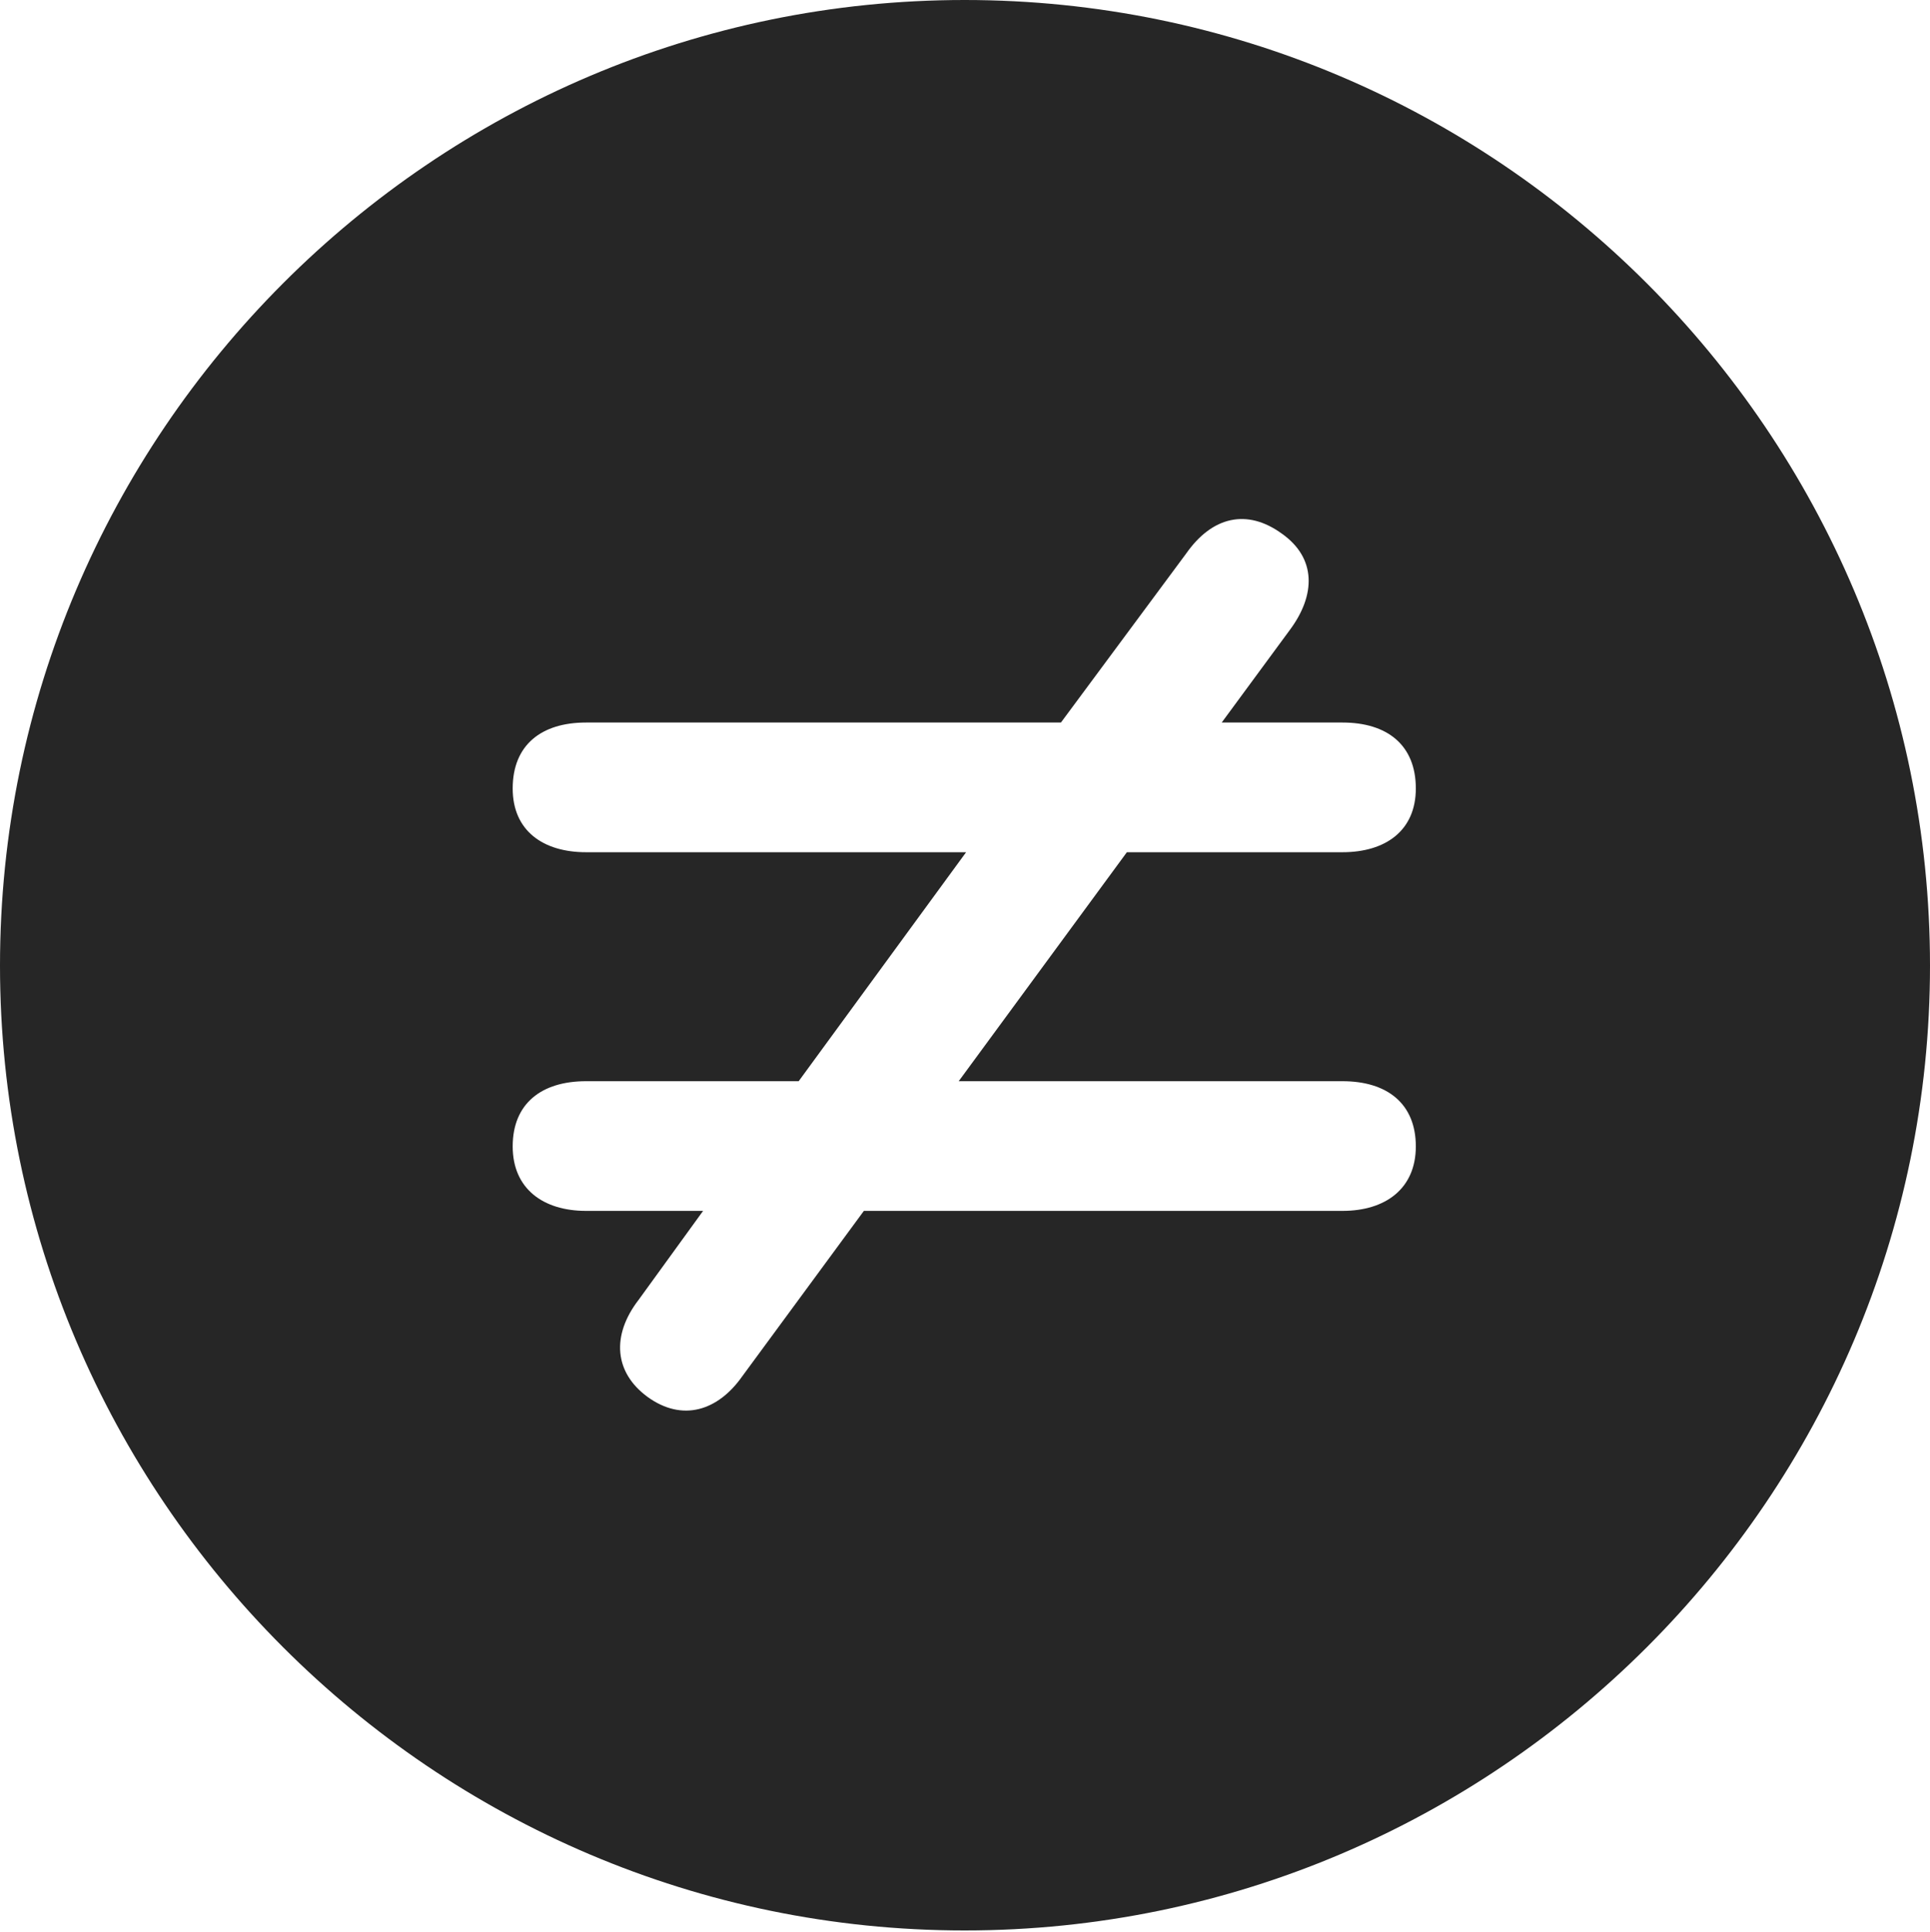 <?xml version="1.0" encoding="UTF-8"?>
<!--Generator: Apple Native CoreSVG 326-->
<!DOCTYPE svg
PUBLIC "-//W3C//DTD SVG 1.1//EN"
       "http://www.w3.org/Graphics/SVG/1.1/DTD/svg11.dtd">
<svg version="1.1" xmlns="http://www.w3.org/2000/svg" xmlns:xlink="http://www.w3.org/1999/xlink" viewBox="0 0 651.25 651.75">
 <g>
  <rect height="651.75" opacity="0" width="651.25" x="0" y="0"/>
  <path d="M651.25 325.75C651.25 505 505 651.25 325.5 651.25C146.25 651.25 0 505 0 325.75C0 146.25 146.25 0 325.5 0C505 0 651.25 146.25 651.25 325.75ZM400.25 186.75L358 243.75L197.75 243.75C182.75 243.75 173 251.25 173 266C173 280.25 183.25 287.5 197.75 287.5L326 287.5L269.5 364.75L197.75 364.75C182.75 364.75 173 372.25 173 386.75C173 401 183.25 408.5 197.75 408.5L237.25 408.5L215.5 438.5C206.25 450.5 207.25 463 218.5 471.25C230.25 479.75 242.25 476 250.5 464.25L291.5 408.5L453 408.5C467.5 408.5 477.75 401 477.75 386.75C477.75 372.25 468 364.75 453 364.75L323.5 364.75L380.25 287.5L453 287.5C467.5 287.5 477.75 280.25 477.75 266C477.75 251.25 468 243.75 453 243.75L412.25 243.75L435.25 212.5C444 200.75 444.25 188.25 432.5 180C420.75 171.5 409 174.25 400.25 186.75Z" fill="black" fill-opacity="0.85"/>
 </g>
</svg>

